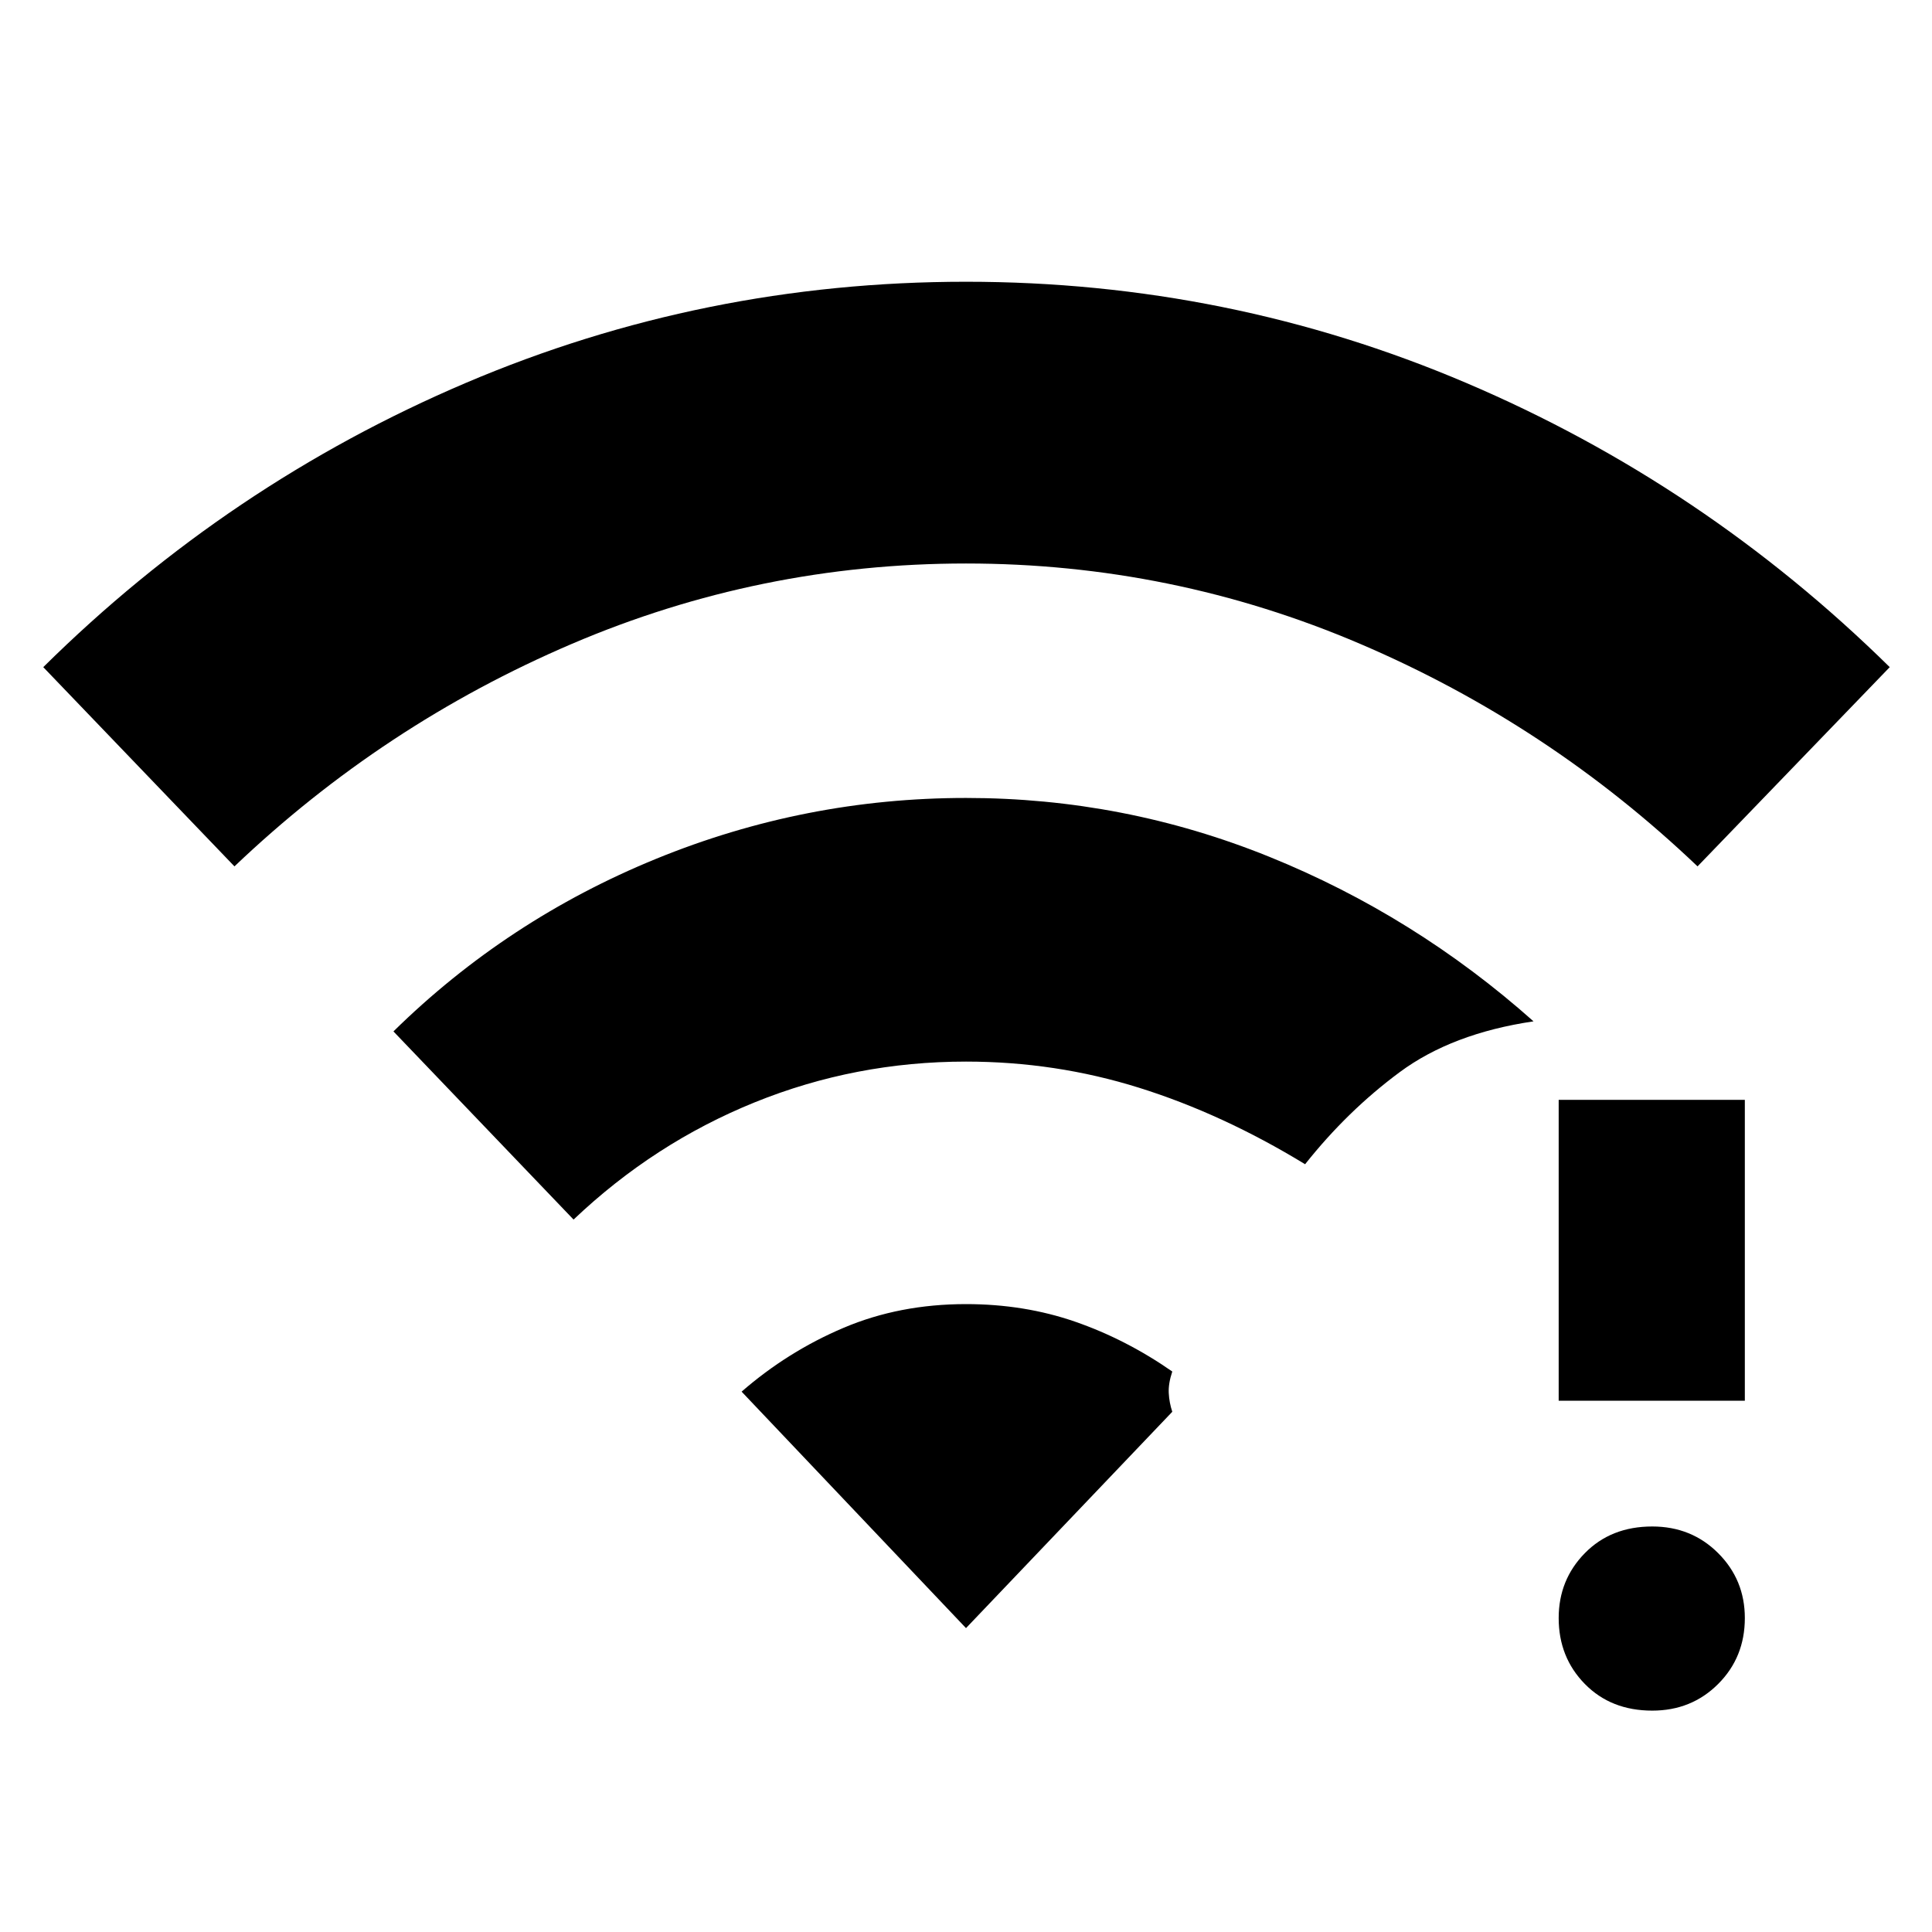 <svg xmlns="http://www.w3.org/2000/svg" height="48" viewBox="0 -960 960 960" width="48"><path d="M821-110q-20.5 0-33.5-13.25t-13-32.75q0-19 13-32.25T821-201.5q19.5 0 32.75 13.25T867-156q0 19.5-13.25 32.75T821-110Zm-46.5-154v-149.5H867V-264h-92.5Zm-658-265.5-95-99q92-91 210-141.25T480-820q130.5 0 248.5 50.25T939-628.5l-95.5 99Q769.5-600 676-640t-196-40q-102.5 0-196 40T116.5-529.5ZM285-354l-89.5-93.5Q252-503 326-533.25t154-30.25q78.5 0 150.75 29.25T762-452.5q-40.5 6-66.5 25.25t-47 45.75q-41-25-82.5-38t-86-13q-55 0-105 20.25T285-354Zm195 203L368.5-268.5q23-20 50.75-31.75T480-312q29 0 54.25 8.75t48.25 24.75q-2 6-1.75 10.75t1.75 9.25L480-151Z"/></svg>